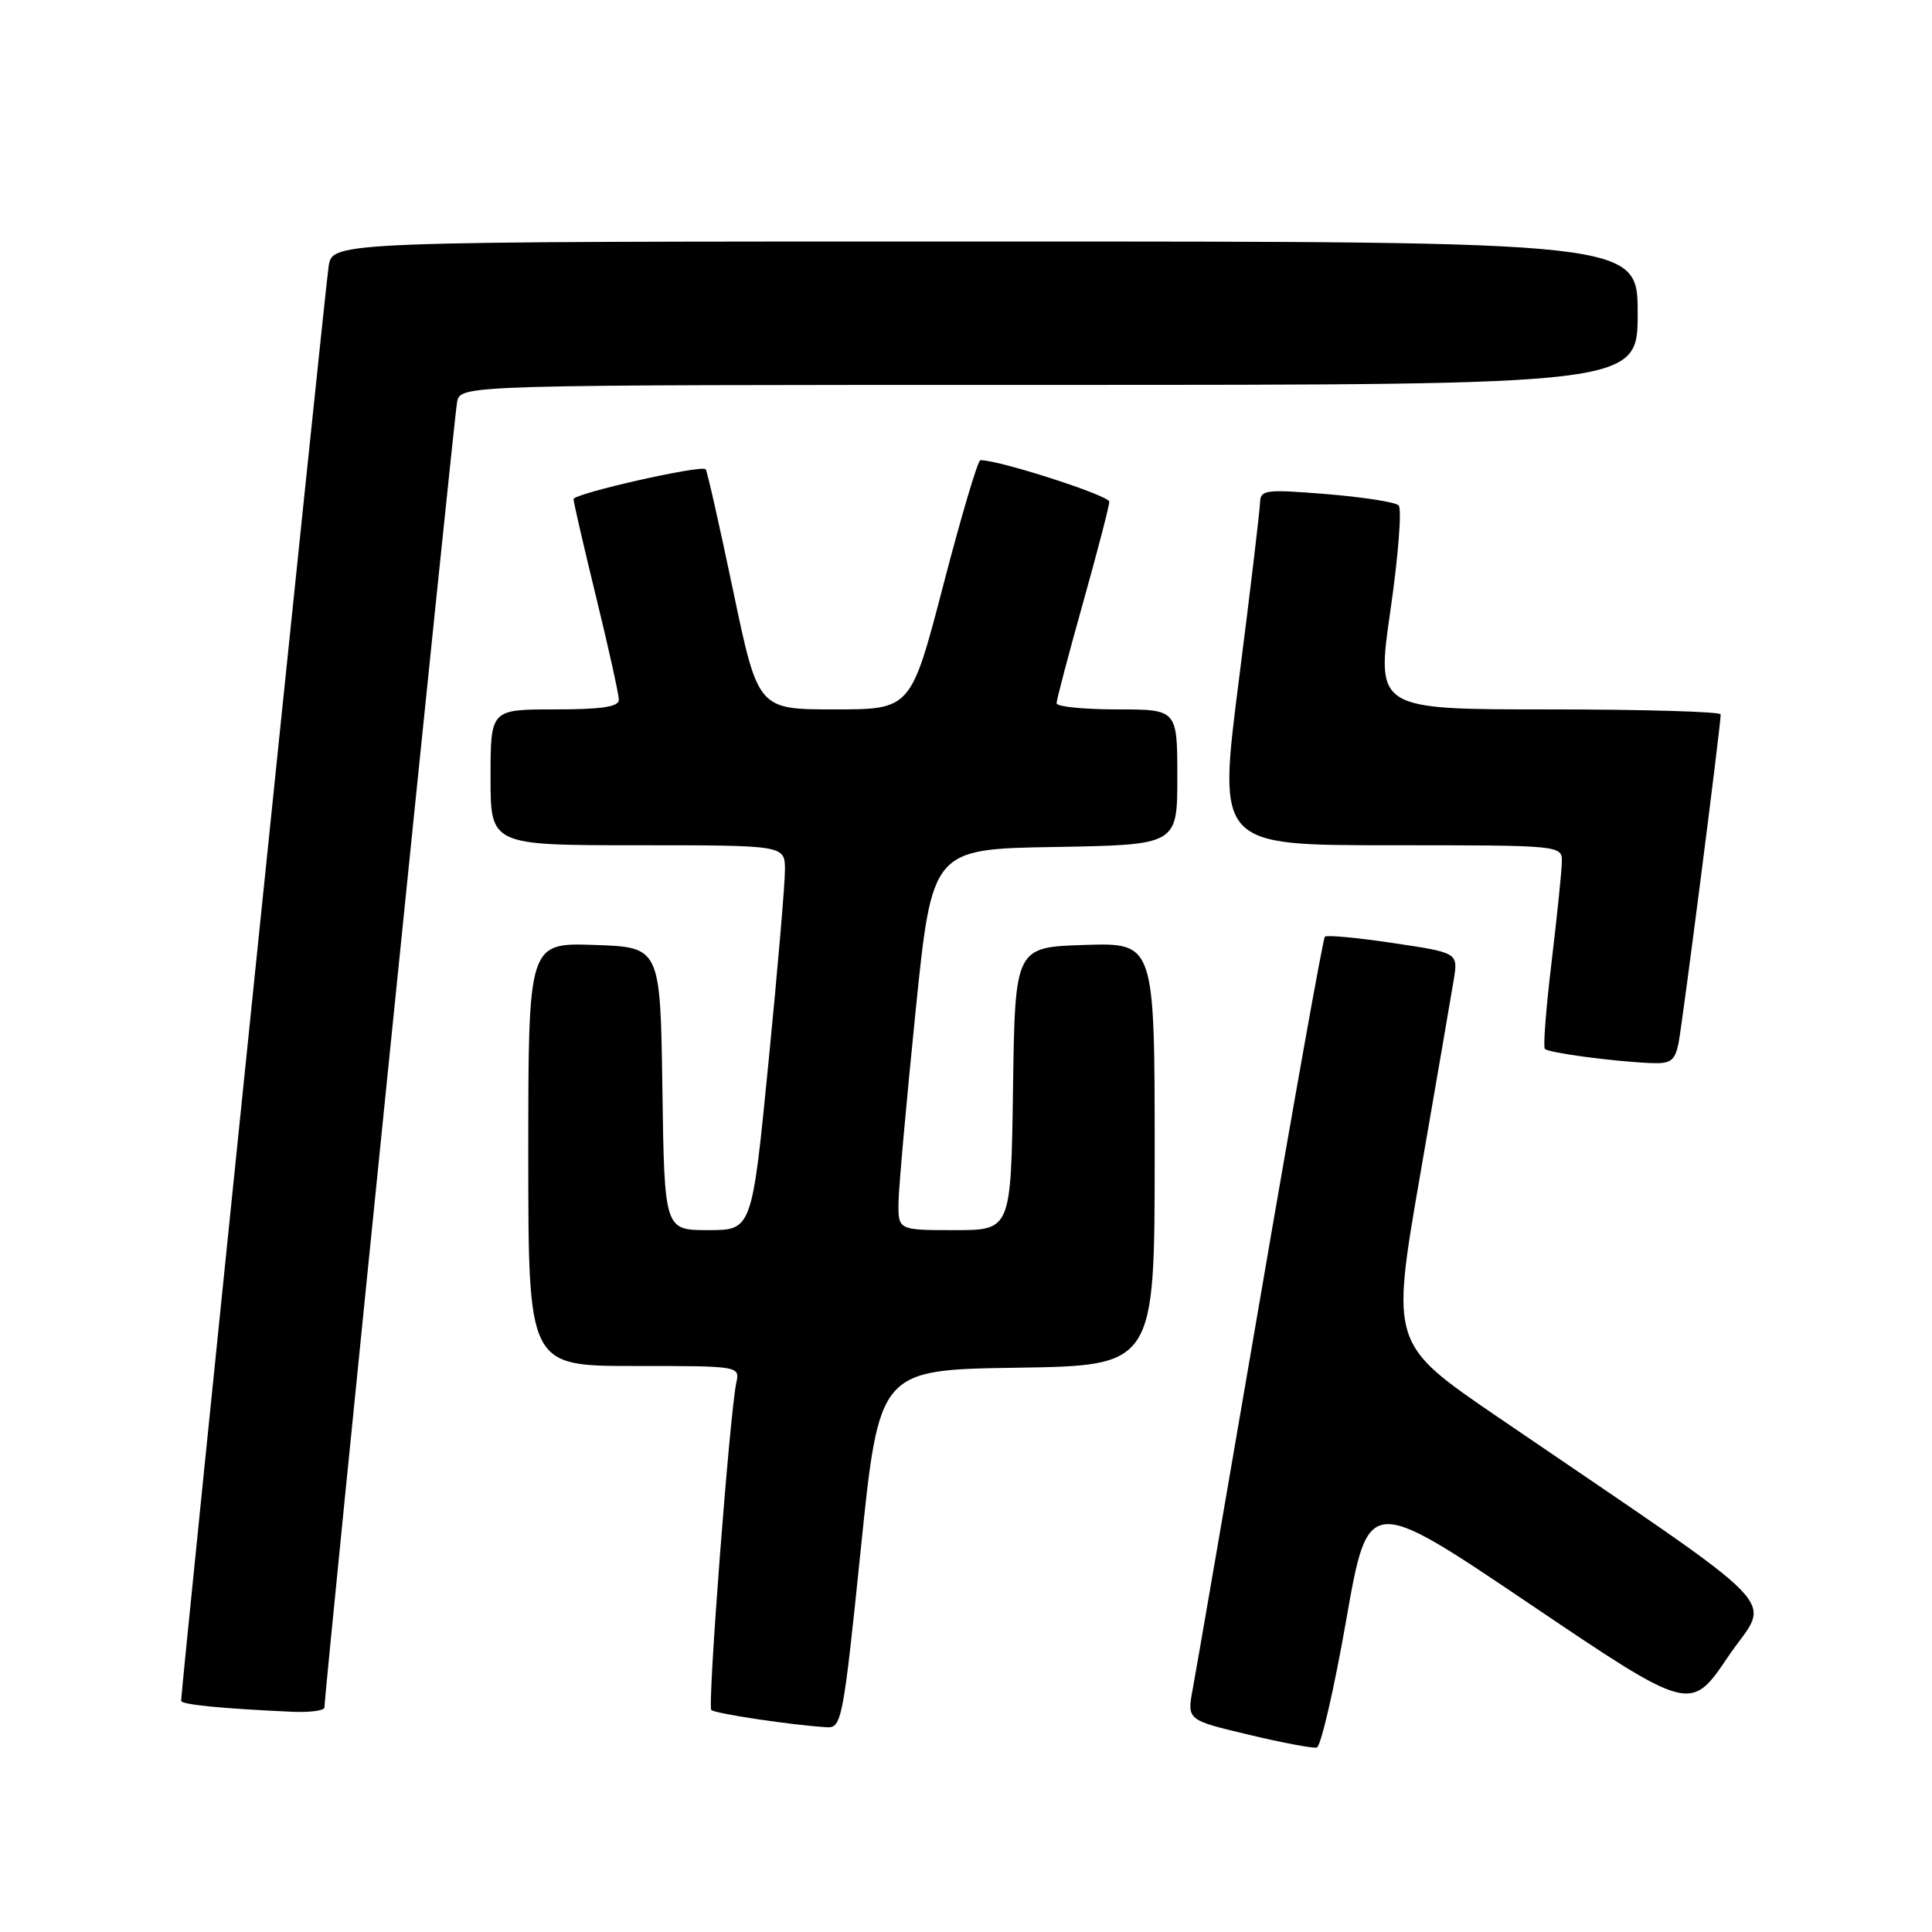 <?xml version="1.0" encoding="UTF-8" standalone="no"?>
<!DOCTYPE svg PUBLIC "-//W3C//DTD SVG 1.1//EN" "http://www.w3.org/Graphics/SVG/1.1/DTD/svg11.dtd" >
<svg xmlns="http://www.w3.org/2000/svg" xmlns:xlink="http://www.w3.org/1999/xlink" version="1.1" viewBox="0 0 256 256">
 <g >
 <path fill="currentColor"
d=" M 178.37 214.72 C 181.29 198.09 181.29 198.09 202.65 212.50 C 224.00 226.91 224.00 226.91 228.99 219.51 C 234.60 211.20 238.02 214.76 198.40 187.72 C 184.30 178.09 184.30 178.09 188.16 155.79 C 190.29 143.53 192.29 131.87 192.62 129.87 C 193.22 126.24 193.22 126.24 184.60 124.96 C 179.87 124.25 175.79 123.87 175.55 124.12 C 175.31 124.36 171.45 145.92 166.98 172.03 C 162.50 198.14 158.49 221.39 158.06 223.71 C 157.27 227.91 157.27 227.91 165.39 229.84 C 169.85 230.91 173.94 231.68 174.48 231.56 C 175.01 231.44 176.77 223.86 178.37 214.72 Z  M 114.06 205.25 C 116.50 181.50 116.50 181.50 134.75 181.23 C 153.00 180.95 153.00 180.95 153.00 152.94 C 153.00 124.92 153.00 124.92 143.75 125.21 C 134.50 125.50 134.50 125.50 134.23 144.25 C 133.96 163.00 133.96 163.00 126.48 163.00 C 119.00 163.00 119.00 163.00 119.06 159.25 C 119.10 157.19 120.12 145.82 121.32 134.00 C 123.51 112.50 123.51 112.50 139.75 112.23 C 156.00 111.95 156.00 111.95 156.00 102.98 C 156.00 94.00 156.00 94.00 148.00 94.00 C 143.60 94.00 140.00 93.63 140.00 93.19 C 140.00 92.74 141.57 86.78 143.49 79.94 C 145.41 73.10 146.98 67.04 146.99 66.48 C 147.00 65.66 132.19 60.89 129.90 60.98 C 129.57 60.99 127.36 68.42 125.00 77.50 C 120.70 94.00 120.70 94.00 110.57 94.00 C 100.44 94.00 100.44 94.00 97.14 78.25 C 95.33 69.59 93.69 62.36 93.51 62.18 C 92.90 61.57 76.00 65.40 76.00 66.14 C 76.00 66.55 77.35 72.41 79.00 79.16 C 80.65 85.92 82.00 92.02 82.00 92.72 C 82.00 93.66 79.72 94.00 73.50 94.00 C 65.00 94.00 65.00 94.00 65.00 103.00 C 65.00 112.00 65.00 112.00 84.50 112.00 C 104.00 112.00 104.00 112.00 104.01 115.25 C 104.02 117.04 103.04 128.51 101.83 140.75 C 99.64 163.00 99.64 163.00 93.84 163.00 C 88.04 163.00 88.04 163.00 87.77 144.25 C 87.50 125.50 87.50 125.50 78.75 125.21 C 70.00 124.92 70.00 124.92 70.00 152.96 C 70.00 181.00 70.00 181.00 84.02 181.00 C 98.03 181.00 98.04 181.00 97.56 183.25 C 96.68 187.39 93.73 226.06 94.25 226.58 C 94.73 227.06 104.94 228.59 109.56 228.87 C 111.52 228.99 111.74 227.88 114.06 205.25 Z  M 42.99 226.25 C 42.98 224.32 60.16 55.23 60.57 53.25 C 61.04 51.00 61.04 51.00 139.02 51.00 C 217.00 51.00 217.00 51.00 217.00 41.50 C 217.00 32.00 217.00 32.00 130.55 32.00 C 44.09 32.00 44.09 32.00 43.55 35.25 C 43.10 37.93 24.00 223.71 24.00 225.37 C 24.00 225.87 29.55 226.41 38.75 226.82 C 41.09 226.92 43.00 226.66 42.99 226.25 Z  M 222.41 138.25 C 222.92 135.73 228.00 96.18 228.00 94.66 C 228.00 94.30 217.73 94.00 205.17 94.00 C 182.34 94.00 182.34 94.00 184.24 80.87 C 185.29 73.65 185.77 67.39 185.32 66.96 C 184.87 66.53 180.56 65.86 175.75 65.47 C 167.63 64.81 167.00 64.90 166.96 66.63 C 166.93 67.66 165.67 78.29 164.14 90.25 C 161.37 112.00 161.37 112.00 184.18 112.00 C 207.00 112.00 207.00 112.00 206.95 114.25 C 206.93 115.49 206.31 121.45 205.59 127.50 C 204.86 133.55 204.46 138.72 204.70 138.98 C 205.16 139.50 213.59 140.63 218.67 140.86 C 221.37 140.98 221.92 140.59 222.41 138.25 Z "/>
</g>
</svg>